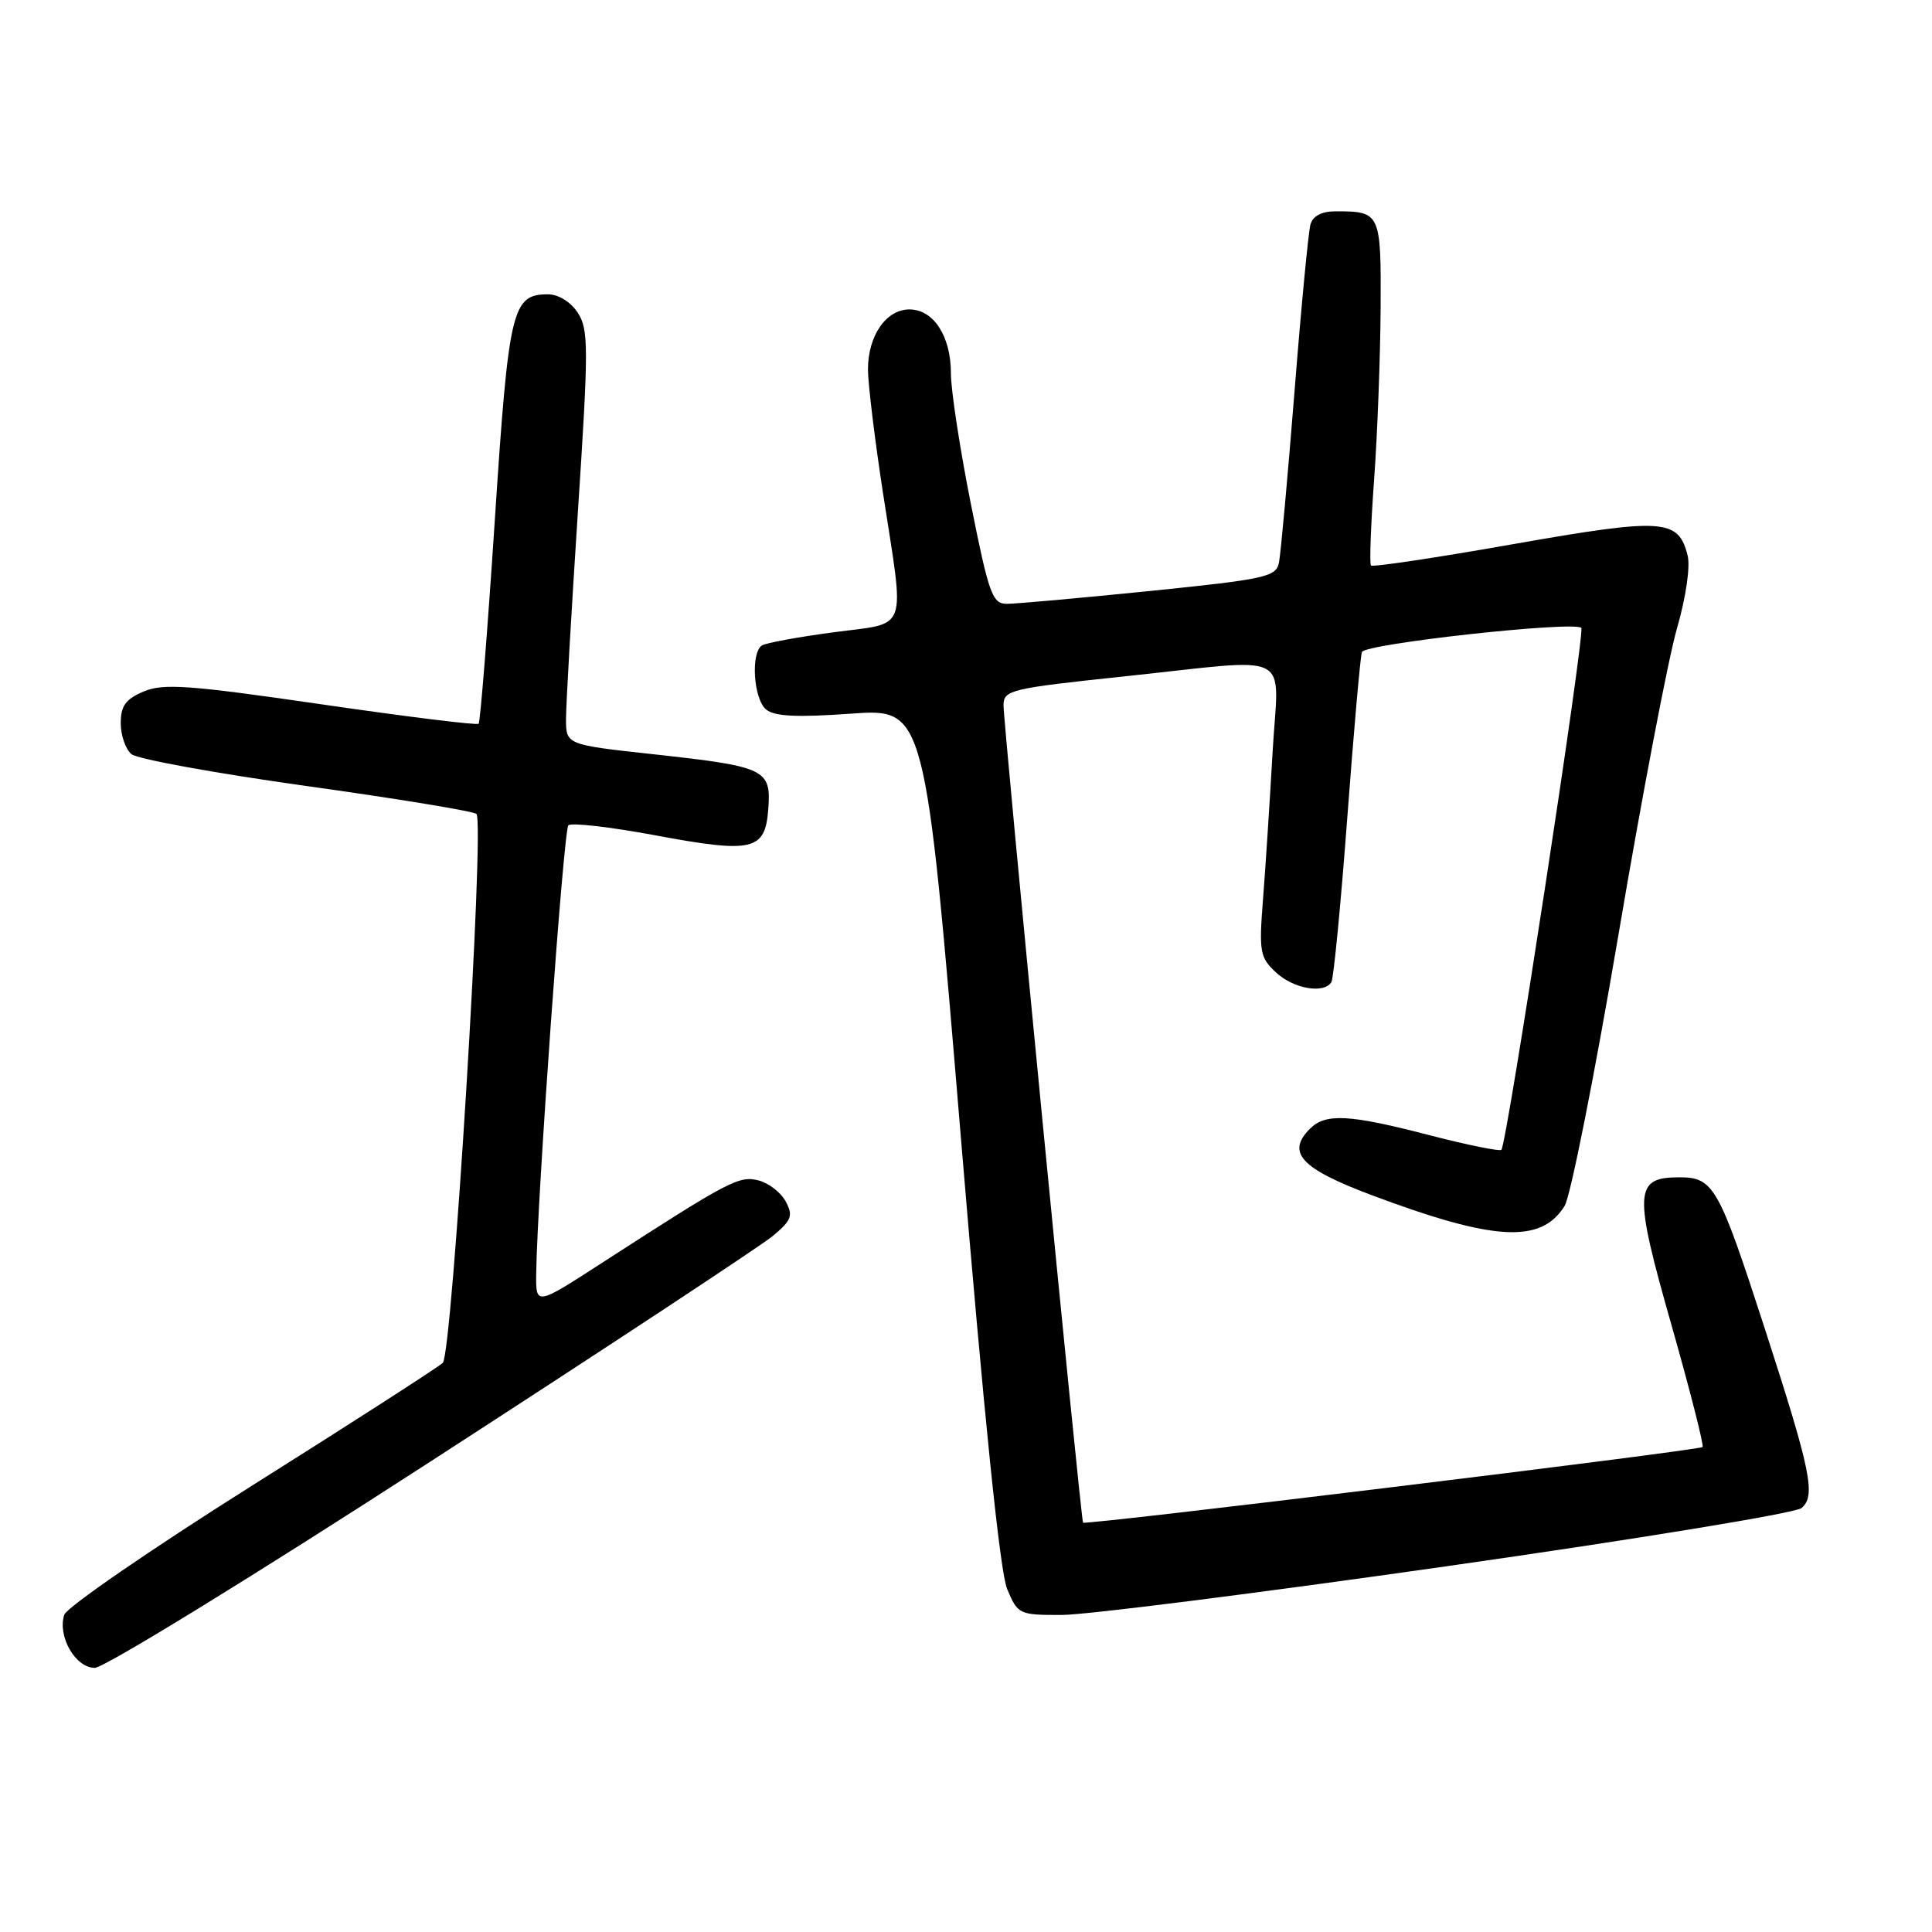 <?xml version="1.0" encoding="UTF-8" standalone="no"?>
<!DOCTYPE svg PUBLIC "-//W3C//DTD SVG 1.1//EN" "http://www.w3.org/Graphics/SVG/1.1/DTD/svg11.dtd" >
<svg xmlns="http://www.w3.org/2000/svg" xmlns:xlink="http://www.w3.org/1999/xlink" version="1.1" viewBox="0 0 256 256">
 <g >
 <path fill="currentColor"
d=" M 57.15 193.59 C 80.44 178.52 100.80 165.10 102.39 163.78 C 104.90 161.69 105.12 161.09 104.11 159.20 C 103.47 158.00 101.84 156.75 100.50 156.41 C 97.92 155.76 96.64 156.43 79.75 167.35 C 71.00 173.01 71.00 173.01 71.05 168.76 C 71.17 158.94 74.68 109.99 75.31 109.36 C 75.69 108.98 80.84 109.57 86.75 110.67 C 99.78 113.10 101.39 112.73 101.80 107.21 C 102.20 101.93 101.47 101.58 86.75 99.96 C 75.00 98.68 75.00 98.68 75.00 95.27 C 75.00 93.39 75.71 81.06 76.57 67.86 C 78.01 45.93 78.00 43.65 76.55 41.43 C 75.62 40.01 73.99 39.00 72.63 39.00 C 67.84 39.00 67.41 40.81 65.56 69.00 C 64.60 83.58 63.64 95.68 63.42 95.90 C 63.21 96.12 53.82 94.96 42.56 93.32 C 25.02 90.77 21.66 90.53 19.05 91.62 C 16.64 92.64 16.00 93.52 16.00 95.83 C 16.00 97.44 16.64 99.28 17.42 99.93 C 18.19 100.58 28.66 102.48 40.67 104.16 C 52.67 105.83 62.78 107.50 63.13 107.85 C 64.25 109.01 59.93 179.40 58.67 180.59 C 58.02 181.19 46.61 188.54 33.29 196.92 C 19.98 205.31 8.83 212.98 8.51 213.97 C 7.60 216.84 10.00 221.00 12.56 221.00 C 13.80 221.00 33.75 208.74 57.15 193.59 Z  M 191.87 207.51 C 216.83 203.95 237.90 200.50 238.70 199.83 C 240.64 198.22 239.99 195.01 233.83 176.00 C 227.72 157.16 227.06 156.00 222.51 156.00 C 216.53 156.00 216.43 157.86 221.49 175.61 C 223.95 184.28 225.80 191.53 225.60 191.74 C 225.14 192.19 143.77 202.13 143.51 201.76 C 143.21 201.34 132.93 95.71 132.97 93.40 C 133.00 91.44 133.97 91.21 148.75 89.65 C 171.94 87.21 169.39 85.91 168.62 99.75 C 168.25 106.21 167.69 114.92 167.36 119.10 C 166.81 126.15 166.94 126.86 169.07 128.85 C 171.40 131.02 175.43 131.73 176.42 130.13 C 176.71 129.65 177.66 119.87 178.52 108.38 C 179.38 96.90 180.25 87.00 180.46 86.40 C 180.82 85.30 208.58 82.25 209.53 83.20 C 210.07 83.73 199.66 151.70 198.94 152.36 C 198.70 152.58 194.45 151.72 189.50 150.44 C 178.75 147.65 175.66 147.48 173.57 149.57 C 170.42 152.73 172.38 154.84 181.72 158.35 C 198.00 164.46 204.20 164.81 207.32 159.79 C 208.10 158.53 211.30 142.43 214.43 124.00 C 217.55 105.57 221.05 87.28 222.19 83.33 C 223.39 79.17 223.99 75.10 223.62 73.61 C 222.39 68.72 220.43 68.60 200.46 72.11 C 190.32 73.90 181.86 75.17 181.66 74.93 C 181.45 74.69 181.64 69.55 182.08 63.50 C 182.52 57.45 182.90 47.26 182.94 40.86 C 183.01 28.18 182.92 28.00 176.99 28.00 C 175.13 28.00 173.96 28.61 173.64 29.75 C 173.37 30.71 172.41 40.72 171.52 52.00 C 170.62 63.28 169.70 73.42 169.47 74.55 C 169.09 76.44 167.71 76.75 152.28 78.32 C 143.05 79.25 134.55 80.02 133.39 80.01 C 131.49 80.00 131.03 78.71 128.64 66.75 C 127.19 59.46 126.00 51.69 126.00 49.47 C 126.00 44.54 123.70 41.00 120.50 41.00 C 117.41 41.00 115.00 44.50 115.01 48.97 C 115.02 50.91 115.92 58.30 117.01 65.39 C 119.90 84.12 120.50 82.44 110.47 83.78 C 105.78 84.40 101.50 85.19 100.97 85.52 C 99.45 86.46 99.84 92.62 101.51 94.01 C 102.62 94.93 105.57 95.08 112.80 94.56 C 122.59 93.87 122.59 93.87 127.30 150.48 C 130.40 187.77 132.50 208.27 133.45 210.55 C 134.87 213.92 135.03 214.00 140.70 213.99 C 143.89 213.99 166.92 211.07 191.87 207.51 Z "/>
</g>
</svg>